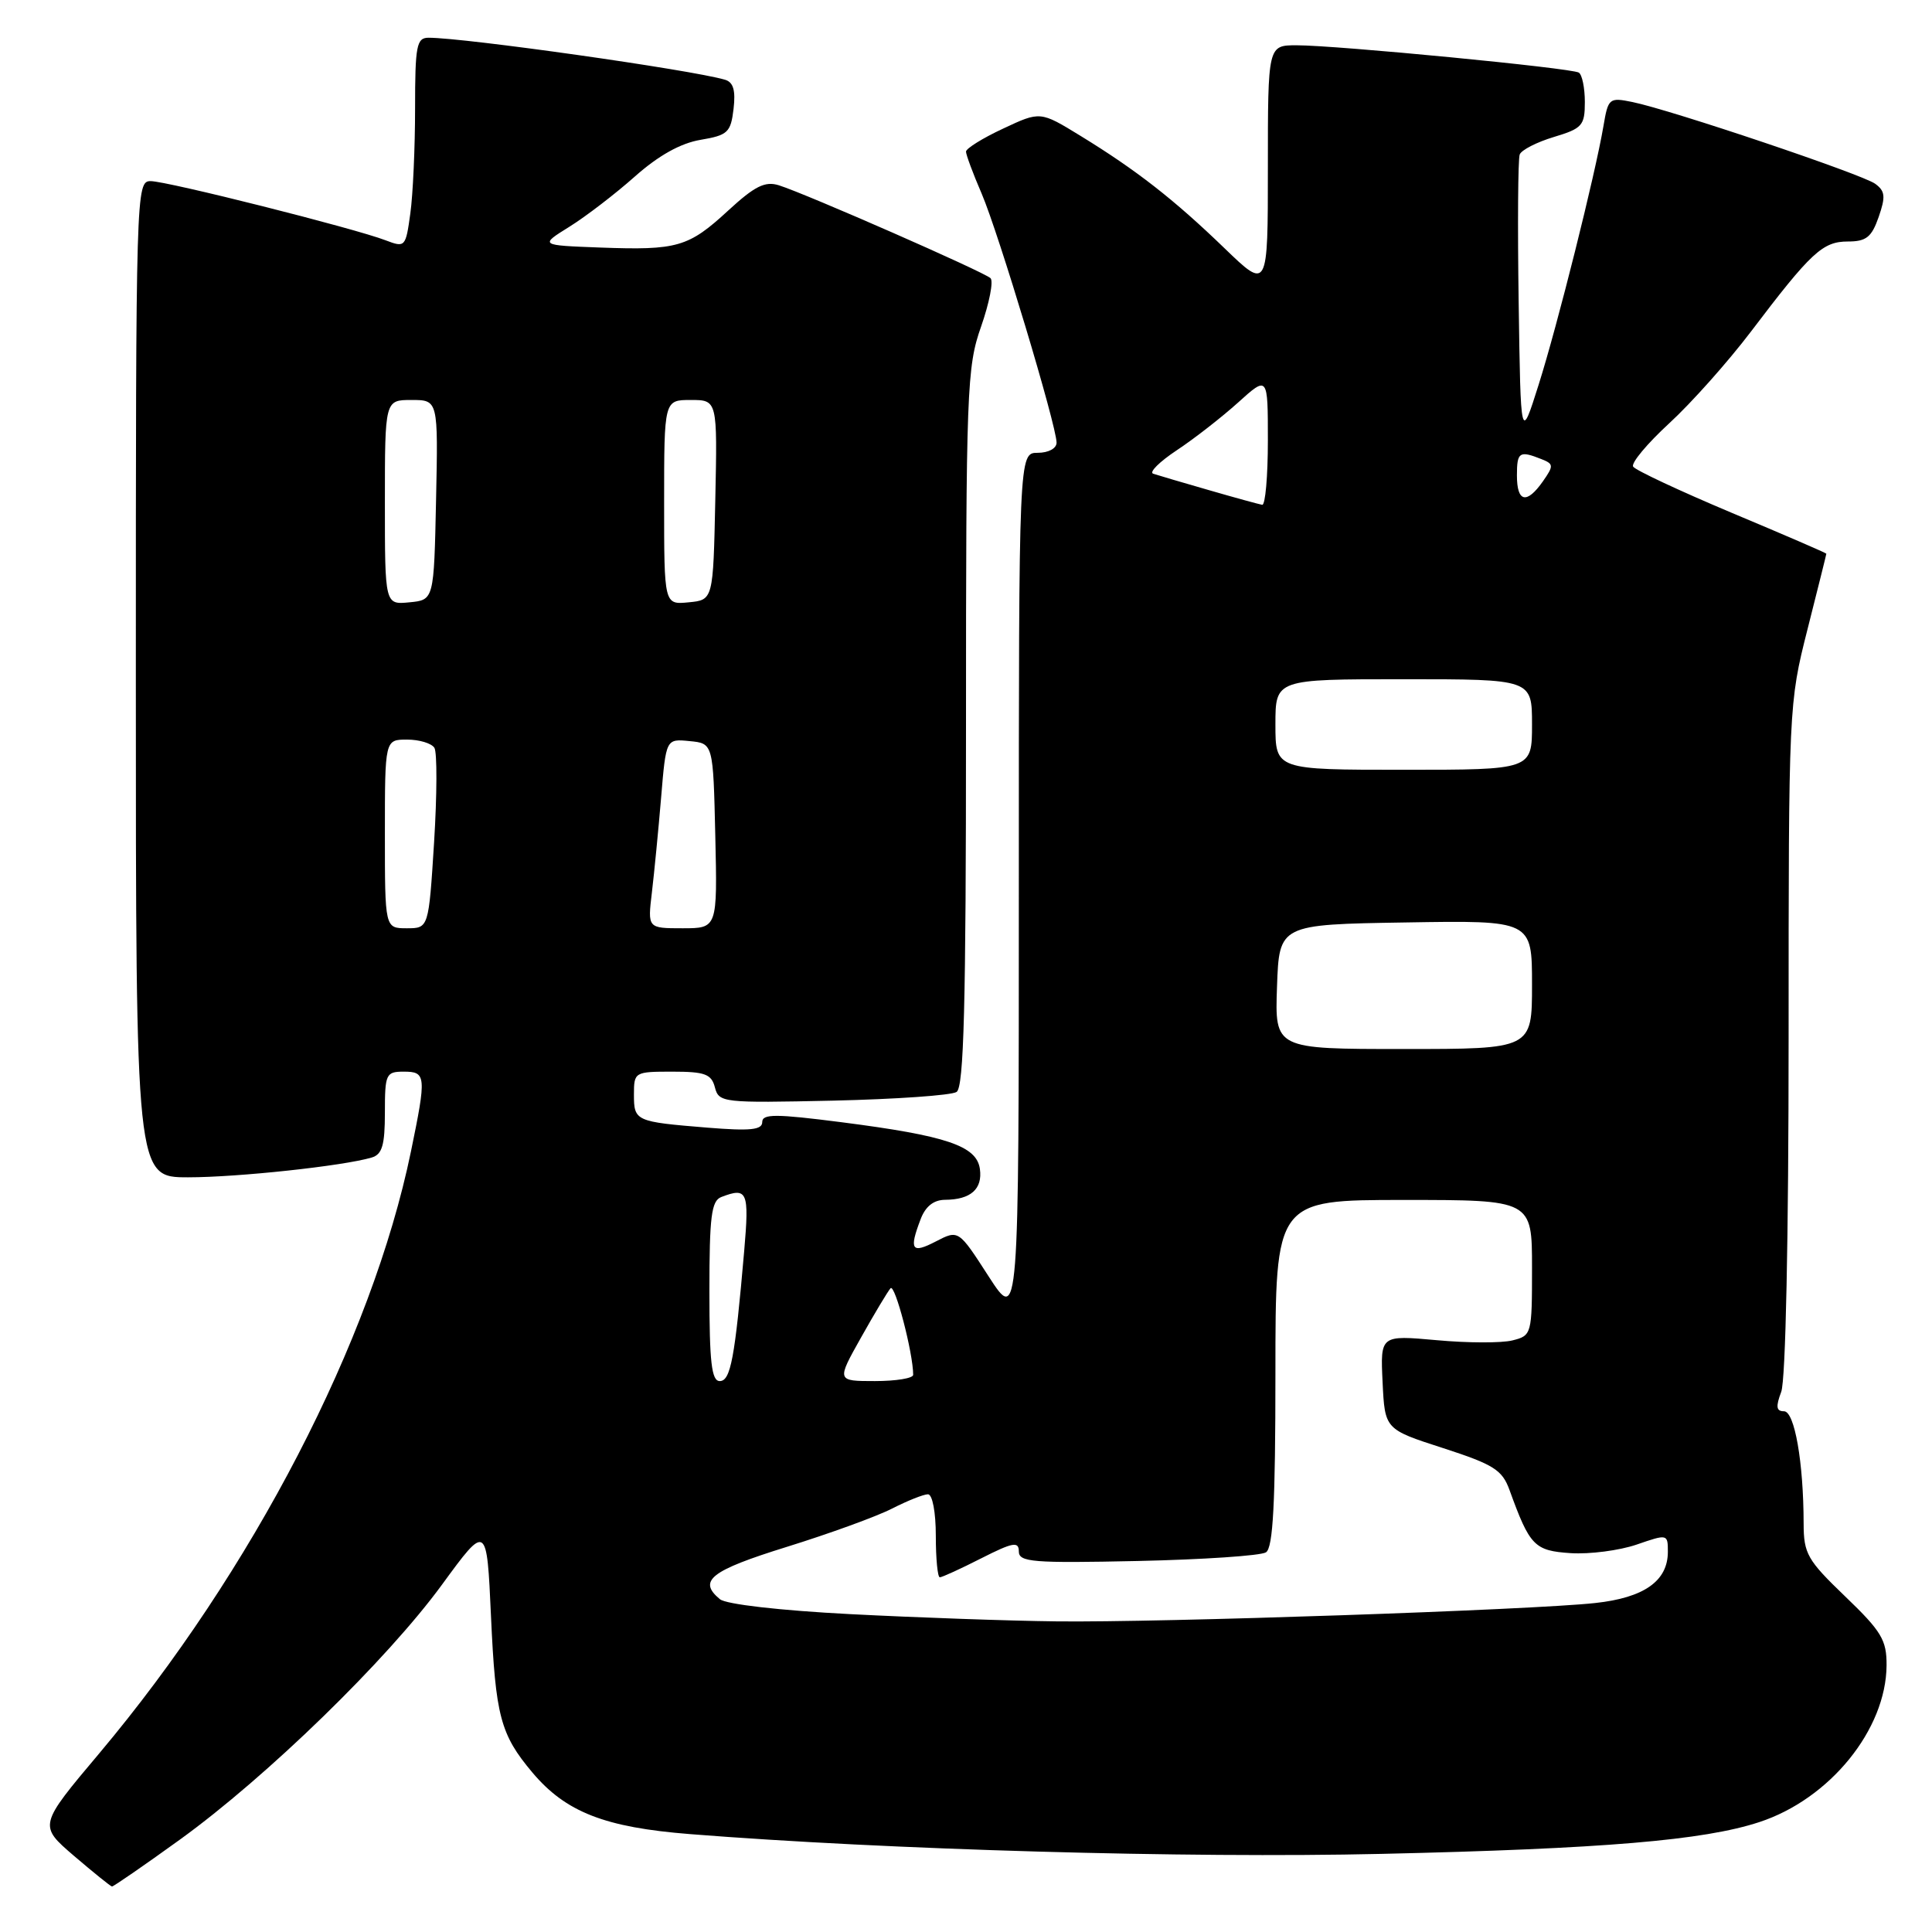 <?xml version="1.0" encoding="UTF-8" standalone="no"?>
<!DOCTYPE svg PUBLIC "-//W3C//DTD SVG 1.1//EN" "http://www.w3.org/Graphics/SVG/1.1/DTD/svg11.dtd" >
<svg xmlns="http://www.w3.org/2000/svg" xmlns:xlink="http://www.w3.org/1999/xlink" version="1.1" viewBox="0 0 256 256">
 <g >
 <path fill="currentColor"
d=" M 23.82 243.77 C 35.35 235.44 51.28 219.95 58.57 209.97 C 64.50 201.86 64.50 201.86 65.06 214.18 C 65.66 227.39 66.30 229.82 70.53 234.85 C 74.95 240.11 80.13 242.14 91.44 243.03 C 117.66 245.11 157.31 246.24 183.00 245.65 C 212.43 244.98 225.74 243.86 233.11 241.44 C 242.46 238.38 249.93 229.17 249.98 220.66 C 250.00 217.31 249.31 216.16 244.50 211.54 C 239.48 206.72 239.00 205.88 238.99 201.88 C 238.98 193.75 237.79 187.00 236.39 187.00 C 235.36 187.00 235.28 186.40 236.02 184.43 C 236.61 182.91 237.00 163.93 237.00 137.56 C 237.00 93.60 237.02 93.18 239.50 83.40 C 240.87 77.98 242.00 73.47 242.00 73.37 C 242.00 73.28 236.36 70.84 229.46 67.95 C 222.57 65.05 216.69 62.30 216.40 61.83 C 216.10 61.36 218.26 58.78 221.18 56.09 C 224.11 53.40 228.97 47.94 232.00 43.95 C 239.98 33.42 241.51 32.00 244.86 32.00 C 247.28 32.00 248.00 31.43 248.93 28.76 C 249.87 26.06 249.80 25.32 248.47 24.35 C 246.74 23.09 221.50 14.59 216.31 13.52 C 213.23 12.89 213.09 13.01 212.47 16.68 C 211.37 23.16 206.37 43.11 203.87 51.00 C 201.50 58.50 201.50 58.50 201.23 40.03 C 201.08 29.87 201.14 21.07 201.37 20.47 C 201.60 19.87 203.64 18.83 205.90 18.15 C 209.66 17.02 210.00 16.63 210.00 13.52 C 210.00 11.65 209.64 9.89 209.20 9.62 C 208.21 9.01 177.11 6.00 171.81 6.00 C 168.00 6.00 168.00 6.00 168.00 22.22 C 168.00 38.44 168.00 38.44 162.25 32.89 C 155.54 26.41 150.56 22.53 143.17 18.00 C 137.84 14.73 137.84 14.73 132.92 17.04 C 130.21 18.30 128.00 19.68 128.00 20.09 C 128.00 20.50 128.93 23.01 130.08 25.67 C 132.31 30.87 140.00 56.42 140.00 58.65 C 140.00 59.42 138.93 60.00 137.50 60.00 C 135.00 60.00 135.00 60.00 135.00 117.66 C 135.00 175.31 135.00 175.31 131.00 169.13 C 127.01 162.94 127.01 162.94 124.00 164.50 C 120.80 166.16 120.43 165.63 121.98 161.57 C 122.62 159.86 123.71 158.99 125.23 158.98 C 128.63 158.96 130.21 157.55 129.84 154.89 C 129.41 151.83 125.44 150.49 111.50 148.70 C 102.77 147.58 101.00 147.58 101.00 148.68 C 101.00 149.72 99.41 149.88 93.75 149.42 C 84.19 148.64 84.00 148.56 84.00 145.03 C 84.00 142.05 84.09 142.00 89.09 142.00 C 93.42 142.00 94.27 142.32 94.73 144.09 C 95.26 146.11 95.77 146.16 110.39 145.84 C 118.70 145.65 126.06 145.14 126.75 144.69 C 127.72 144.06 128.00 133.29 128.00 96.42 C 128.00 51.55 128.11 48.64 130.00 43.27 C 131.09 40.15 131.66 37.26 131.25 36.86 C 130.41 36.04 106.78 25.67 103.20 24.55 C 101.37 23.98 100.01 24.66 96.51 27.88 C 91.22 32.76 89.77 33.18 79.50 32.80 C 71.50 32.50 71.50 32.50 75.44 30.05 C 77.61 28.70 81.51 25.71 84.11 23.40 C 87.25 20.61 90.17 18.98 92.82 18.53 C 96.44 17.92 96.83 17.55 97.20 14.43 C 97.49 11.96 97.17 10.88 96.05 10.56 C 91.52 9.24 61.59 5.00 56.79 5.00 C 55.20 5.00 55.00 6.04 55.00 14.36 C 55.00 19.51 54.72 25.78 54.37 28.29 C 53.76 32.73 53.68 32.83 51.12 31.85 C 47.00 30.26 22.13 24.00 19.96 24.00 C 18.03 24.00 18.00 25.15 18.00 90.00 C 18.00 156.00 18.00 156.00 24.93 156.00 C 31.50 156.00 45.47 154.50 49.25 153.38 C 50.64 152.97 51.00 151.74 51.00 147.43 C 51.00 142.30 51.14 142.00 53.50 142.00 C 56.47 142.00 56.52 142.55 54.45 152.59 C 49.28 177.62 33.45 208.18 13.16 232.32 C 5.11 241.88 5.11 241.88 9.80 245.91 C 12.39 248.12 14.65 249.95 14.84 249.97 C 15.03 249.98 19.07 247.20 23.82 243.77 Z  M 112.64 213.88 C 103.37 213.40 96.19 212.58 95.39 211.90 C 92.43 209.45 94.15 208.11 104.25 204.97 C 109.88 203.22 116.17 200.94 118.21 199.89 C 120.25 198.85 122.39 198.00 122.96 198.00 C 123.55 198.00 124.00 200.36 124.00 203.50 C 124.00 206.53 124.24 209.00 124.53 209.00 C 124.83 209.00 127.30 207.87 130.03 206.48 C 134.21 204.36 135.00 204.22 135.00 205.57 C 135.00 206.99 136.82 207.14 150.75 206.84 C 159.41 206.65 167.06 206.14 167.75 205.69 C 168.69 205.08 169.00 199.20 169.00 181.94 C 169.00 159.00 169.00 159.00 186.00 159.00 C 203.00 159.00 203.00 159.00 203.00 167.98 C 203.00 176.81 202.96 176.97 200.41 177.61 C 198.99 177.97 194.47 177.96 190.36 177.58 C 182.90 176.91 182.90 176.91 183.20 183.15 C 183.50 189.39 183.50 189.39 191.21 191.88 C 197.94 194.06 199.05 194.77 200.02 197.44 C 202.71 204.86 203.31 205.48 208.13 205.80 C 210.64 205.96 214.56 205.45 216.85 204.67 C 220.96 203.25 221.00 203.26 221.00 205.62 C 221.00 209.49 217.85 211.71 211.36 212.41 C 202.95 213.33 153.59 215.01 140.00 214.84 C 133.68 214.77 121.36 214.33 112.64 213.88 Z  M 94.00 171.11 C 94.00 161.18 94.26 159.11 95.58 158.61 C 99.04 157.28 99.29 157.87 98.61 165.75 C 97.38 179.98 96.81 183.00 95.37 183.00 C 94.29 183.00 94.00 180.52 94.00 171.11 Z  M 114.08 177.25 C 115.85 174.09 117.62 171.14 118.00 170.70 C 118.58 170.04 121.00 179.30 121.00 182.17 C 121.00 182.63 118.72 183.00 115.93 183.00 C 110.85 183.00 110.85 183.00 114.08 177.25 Z  M 169.21 130.75 C 169.50 122.50 169.50 122.50 186.25 122.23 C 203.00 121.95 203.00 121.95 203.00 130.48 C 203.00 139.00 203.00 139.00 185.96 139.00 C 168.92 139.00 168.92 139.00 169.21 130.75 Z  M 51.00 110.50 C 51.00 98.00 51.00 98.00 53.94 98.00 C 55.56 98.00 57.18 98.49 57.56 99.09 C 57.93 99.69 57.91 105.31 57.52 111.59 C 56.80 123.00 56.80 123.00 53.90 123.00 C 51.00 123.00 51.00 123.00 51.00 110.50 Z  M 86.38 118.25 C 86.69 115.64 87.24 109.99 87.60 105.70 C 88.25 97.89 88.25 97.89 91.37 98.20 C 94.50 98.50 94.50 98.50 94.78 110.75 C 95.06 123.00 95.06 123.00 90.44 123.00 C 85.81 123.00 85.81 123.00 86.38 118.25 Z  M 169.00 96.00 C 169.00 90.00 169.00 90.00 186.00 90.00 C 203.00 90.00 203.00 90.00 203.00 96.00 C 203.00 102.00 203.00 102.00 186.00 102.00 C 169.00 102.00 169.00 102.00 169.00 96.00 Z  M 51.00 66.56 C 51.00 53.00 51.00 53.00 54.53 53.00 C 58.06 53.00 58.06 53.00 57.78 66.25 C 57.50 79.50 57.50 79.50 54.25 79.81 C 51.00 80.13 51.00 80.13 51.00 66.56 Z  M 88.00 66.56 C 88.00 53.00 88.00 53.00 91.53 53.00 C 95.06 53.00 95.06 53.00 94.78 66.25 C 94.50 79.50 94.50 79.50 91.25 79.81 C 88.00 80.13 88.00 80.13 88.00 66.56 Z  M 160.17 64.94 C 156.69 63.94 153.37 62.96 152.80 62.77 C 152.23 62.58 153.64 61.18 155.93 59.66 C 158.22 58.15 161.87 55.30 164.05 53.34 C 168.00 49.77 168.00 49.77 168.00 58.38 C 168.00 63.12 167.66 66.95 167.25 66.89 C 166.84 66.82 163.65 65.95 160.17 64.94 Z  M 201.00 63.00 C 201.00 59.89 201.32 59.67 204.26 60.84 C 205.87 61.48 205.89 61.71 204.45 63.77 C 202.29 66.85 201.00 66.56 201.00 63.00 Z "/>
</g>
</svg>